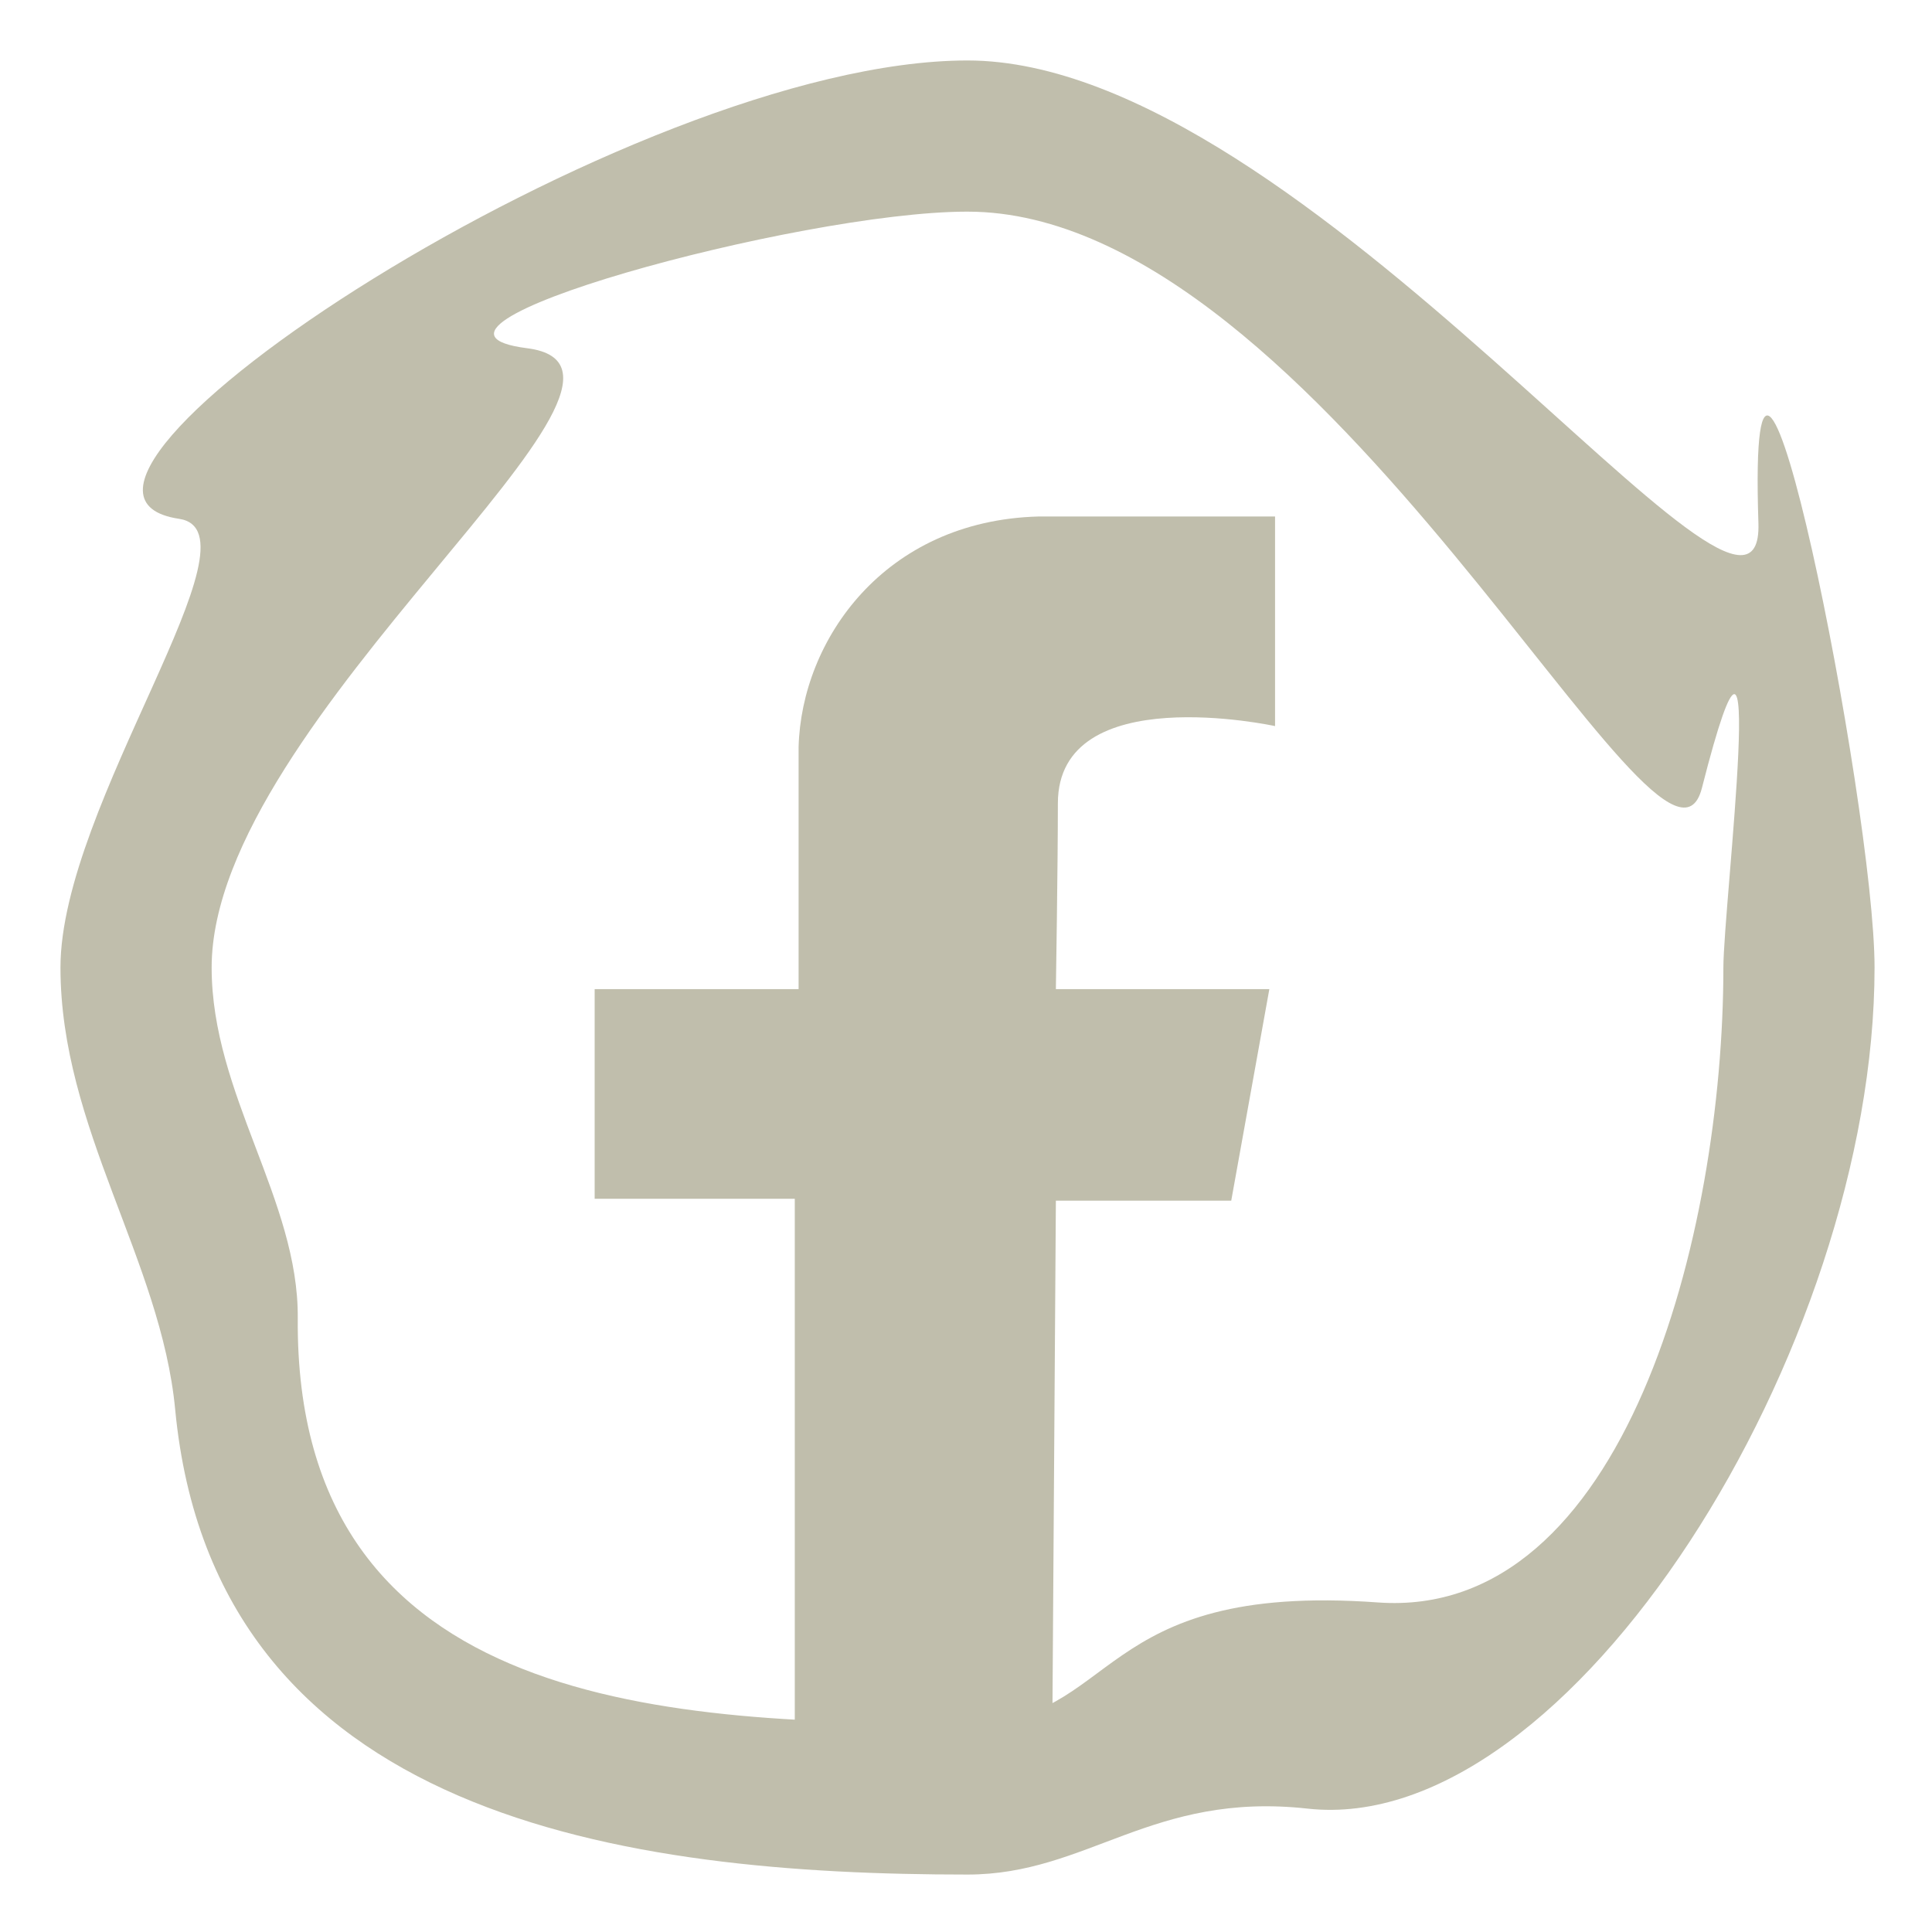 <?xml version="1.0" encoding="UTF-8" standalone="no"?>
<svg
   xmlns:dc="http://purl.org/dc/elements/1.1/"
   xmlns:cc="http://creativecommons.org/ns#"
   xmlns:rdf="http://www.w3.org/1999/02/22-rdf-syntax-ns#"
   xmlns:svg="http://www.w3.org/2000/svg"
   xmlns="http://www.w3.org/2000/svg"
   width="128"
   height="128"
   viewBox="0 0 33.867 33.867"
   version="1.1"
   id="svg8">
  <defs
     id="defs2" />
  <g
     id="layer1"
     style="display:inline">
    <path
       id="path833"
       style="fill:#c0beac;stroke-width:0.939;stroke-dasharray:0.939, 5.634"
       d="M 64,4 C 41.66,4 -1.105,32.394 11.844,34.319 17.609,35.176 4,53.203 4,64 c 2e-7,10.61 6.648,19.364 7.587,29.226 C 14.168,120.336 41.473,124 64,124 c 7.956,0 12.203,-5.5 22.499,-4.361 C 103.878,121.561 124,89.181 124,64 124,53.32 115.532,10.827 116.318,34.605 116.713,46.557 86.457,4 64,4 Z M 63.947,14 H 64 c 23.522,0 46.112,47.817 48.581,38.123 C 117.099,34.38 114,59.908 114,64 114,81.609 107.487,107.183 91.141,106 72.253,104.633 74.005,114 64,114 44.759,114 19.485,113.31 19.697,87.2 19.76,79.37 14,72.373 14,64 14,47.494 46.105,24.462 34.868,23.035 24.651,21.737 52.859,14.012 63.947,14 Z"
       transform="scale(0.265)" />
  </g>
  <g
     id="layer3">
    <path
       style="fill:#c0beac;stroke:none;stroke-width:0.265px;stroke-linecap:butt;stroke-linejoin:miter;stroke-opacity:1;fill-opacity:1"
       d="m 18.442,31.003 0.067,-9.956 h 3.074 l 0.668,-3.708 h -3.742 c 0,0 0.035,-2.157 0.035,-3.257 0,-2.185 3.807,-1.354 3.807,-1.354 V 9.054 c 0,0 -2.044,0 -4.151,0 -2.7,0.075 -4.152,2.166 -4.201,4.042 0,1.503 0,4.243 0,4.243 h -3.575 v 3.675 h 3.508 v 10.089 z"
       id="path861" />
  </g>
</svg>
